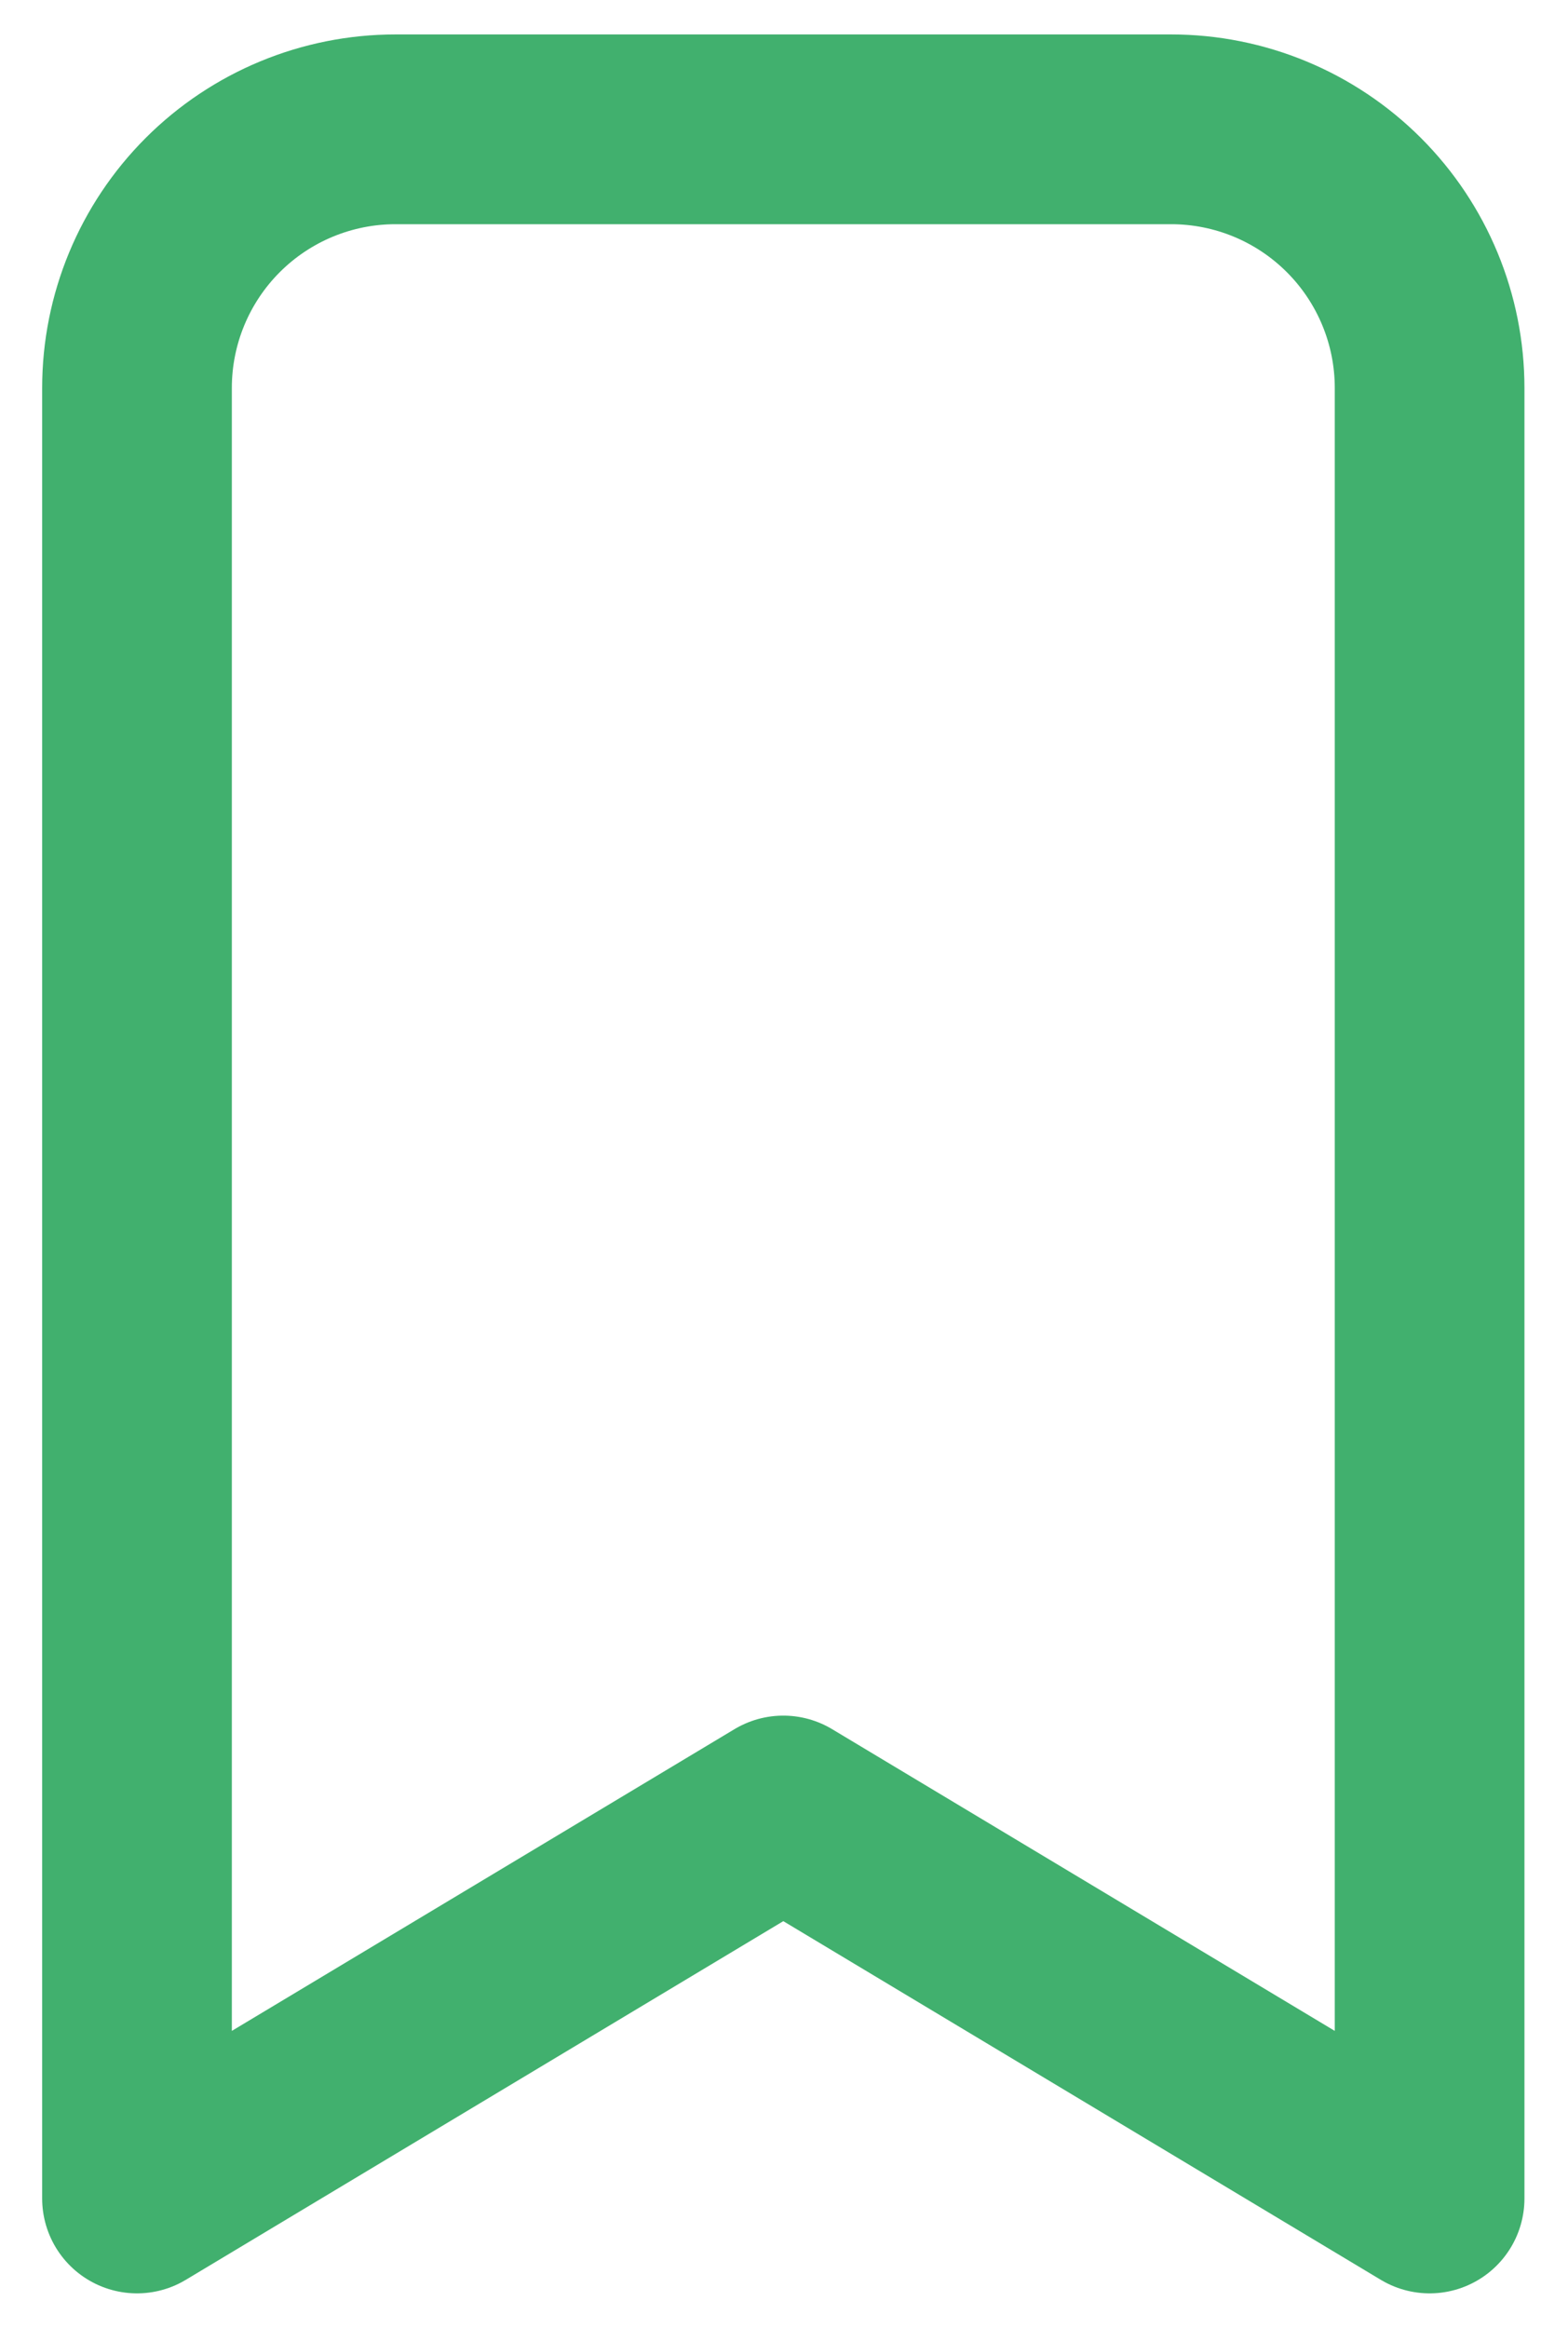 <svg width="124" height="184" viewBox="0 0 124 184" fill="none" xmlns="http://www.w3.org/2000/svg">
<path d="M31.278 10.222H92.612C98.034 10.222 103.234 12.376 107.068 16.21C110.902 20.044 113.056 25.244 113.056 30.667V173.778L61.945 143.111L10.834 173.778V30.667C10.834 25.244 12.988 20.044 16.822 16.21C20.656 12.376 25.856 10.222 31.278 10.222Z" stroke="#41B06E" stroke-width="15" stroke-linecap="round" stroke-linejoin="round"/>
</svg>
